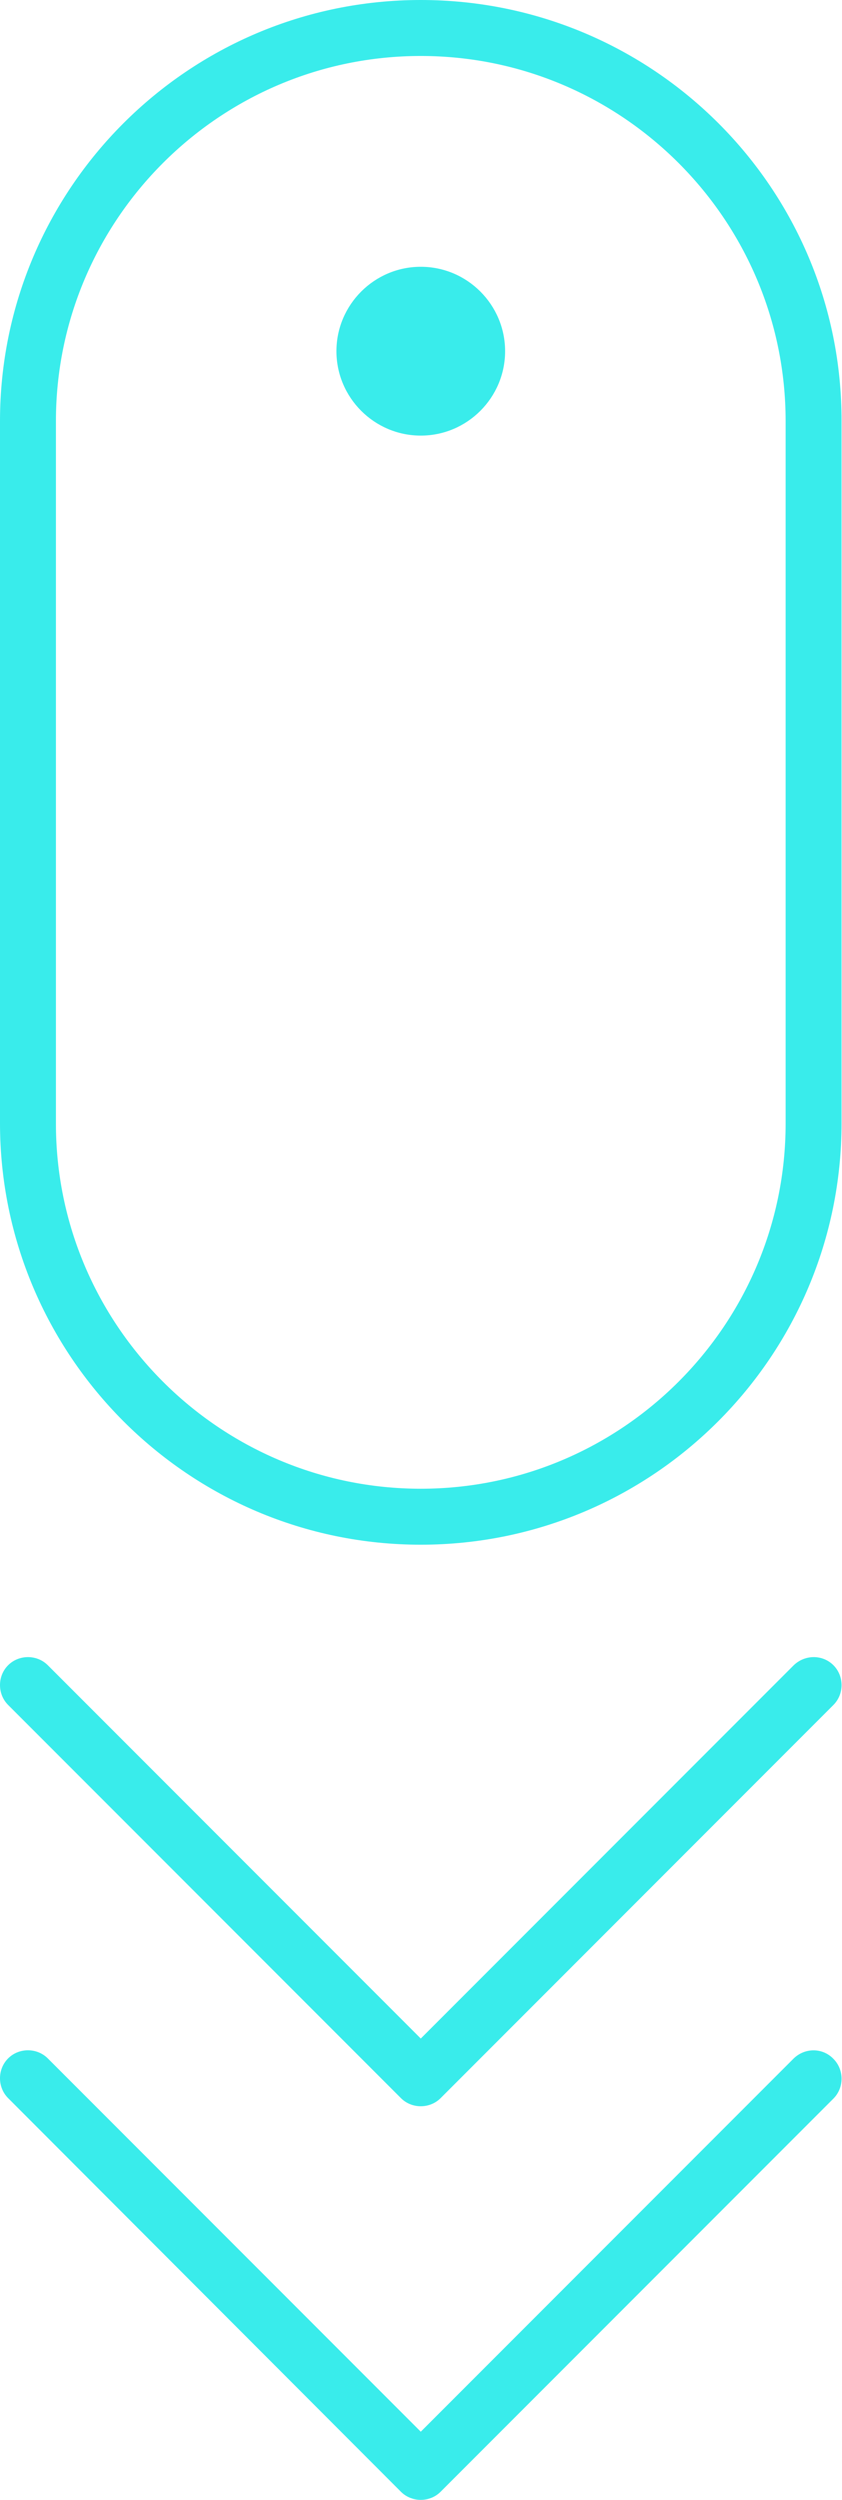 <?xml version="1.0" encoding="utf-8"?>
<!-- Generator: Adobe Illustrator 26.4.1, SVG Export Plug-In . SVG Version: 6.00 Build 0)  -->
<svg version="1.1" id="Layer_2_00000157280394451028180400000014373244419050008504_"
	 xmlns="http://www.w3.org/2000/svg" xmlns:xlink="http://www.w3.org/1999/xlink" x="0px" y="0px" viewBox="0 0 186.7 553.8"
	 style="enable-background:new 0 0 186.7 553.8;" xml:space="preserve">
<style type="text/css">
	.st0{fill:#39ECEB;}
</style>
<g id="Layer_1-2">
	<g>
		<path class="st0" d="M112,77.8c0,10.3-8.4,18.7-18.7,18.7s-18.7-8.4-18.7-18.7S83,59.1,93.3,59.1S112,67.5,112,77.8"/>
		<path class="st0" d="M93.3,0C41.8,0,0,41.8,0,93.3v155.5c0,51.5,41.8,93.4,93.3,93.4s93.3-41.8,93.3-93.4V93.3
			C186.7,41.8,144.9,0,93.3,0L93.3,0z M174.2,248.9c0,44.6-36.3,80.9-80.9,80.9s-80.9-36.3-80.9-80.9V93.3
			c0-44.6,36.3-80.9,80.9-80.9s80.9,36.3,80.9,80.9V248.9z"/>
		<path class="st0" d="M176,368.9l-82.7,82.7l-82.7-82.7c-2.4-2.4-6.4-2.4-8.8,0s-2.4,6.4,0,8.8l87.1,87.1c1.2,1.2,2.8,1.8,4.4,1.8
			s3.2-0.6,4.4-1.8l87.1-87.1c2.4-2.4,2.4-6.4,0-8.8S178.5,366.5,176,368.9L176,368.9z"/>
		<path class="st0" d="M176,456l-82.7,82.7L10.6,456c-2.4-2.4-6.4-2.4-8.8,0s-2.4,6.4,0,8.8L88.9,552c1.2,1.2,2.8,1.8,4.4,1.8
			s3.2-0.6,4.4-1.8l87.1-87.1c2.4-2.4,2.4-6.4,0-8.8C182.4,453.6,178.5,453.6,176,456L176,456L176,456z"/>
	</g>
</g>
</svg>
